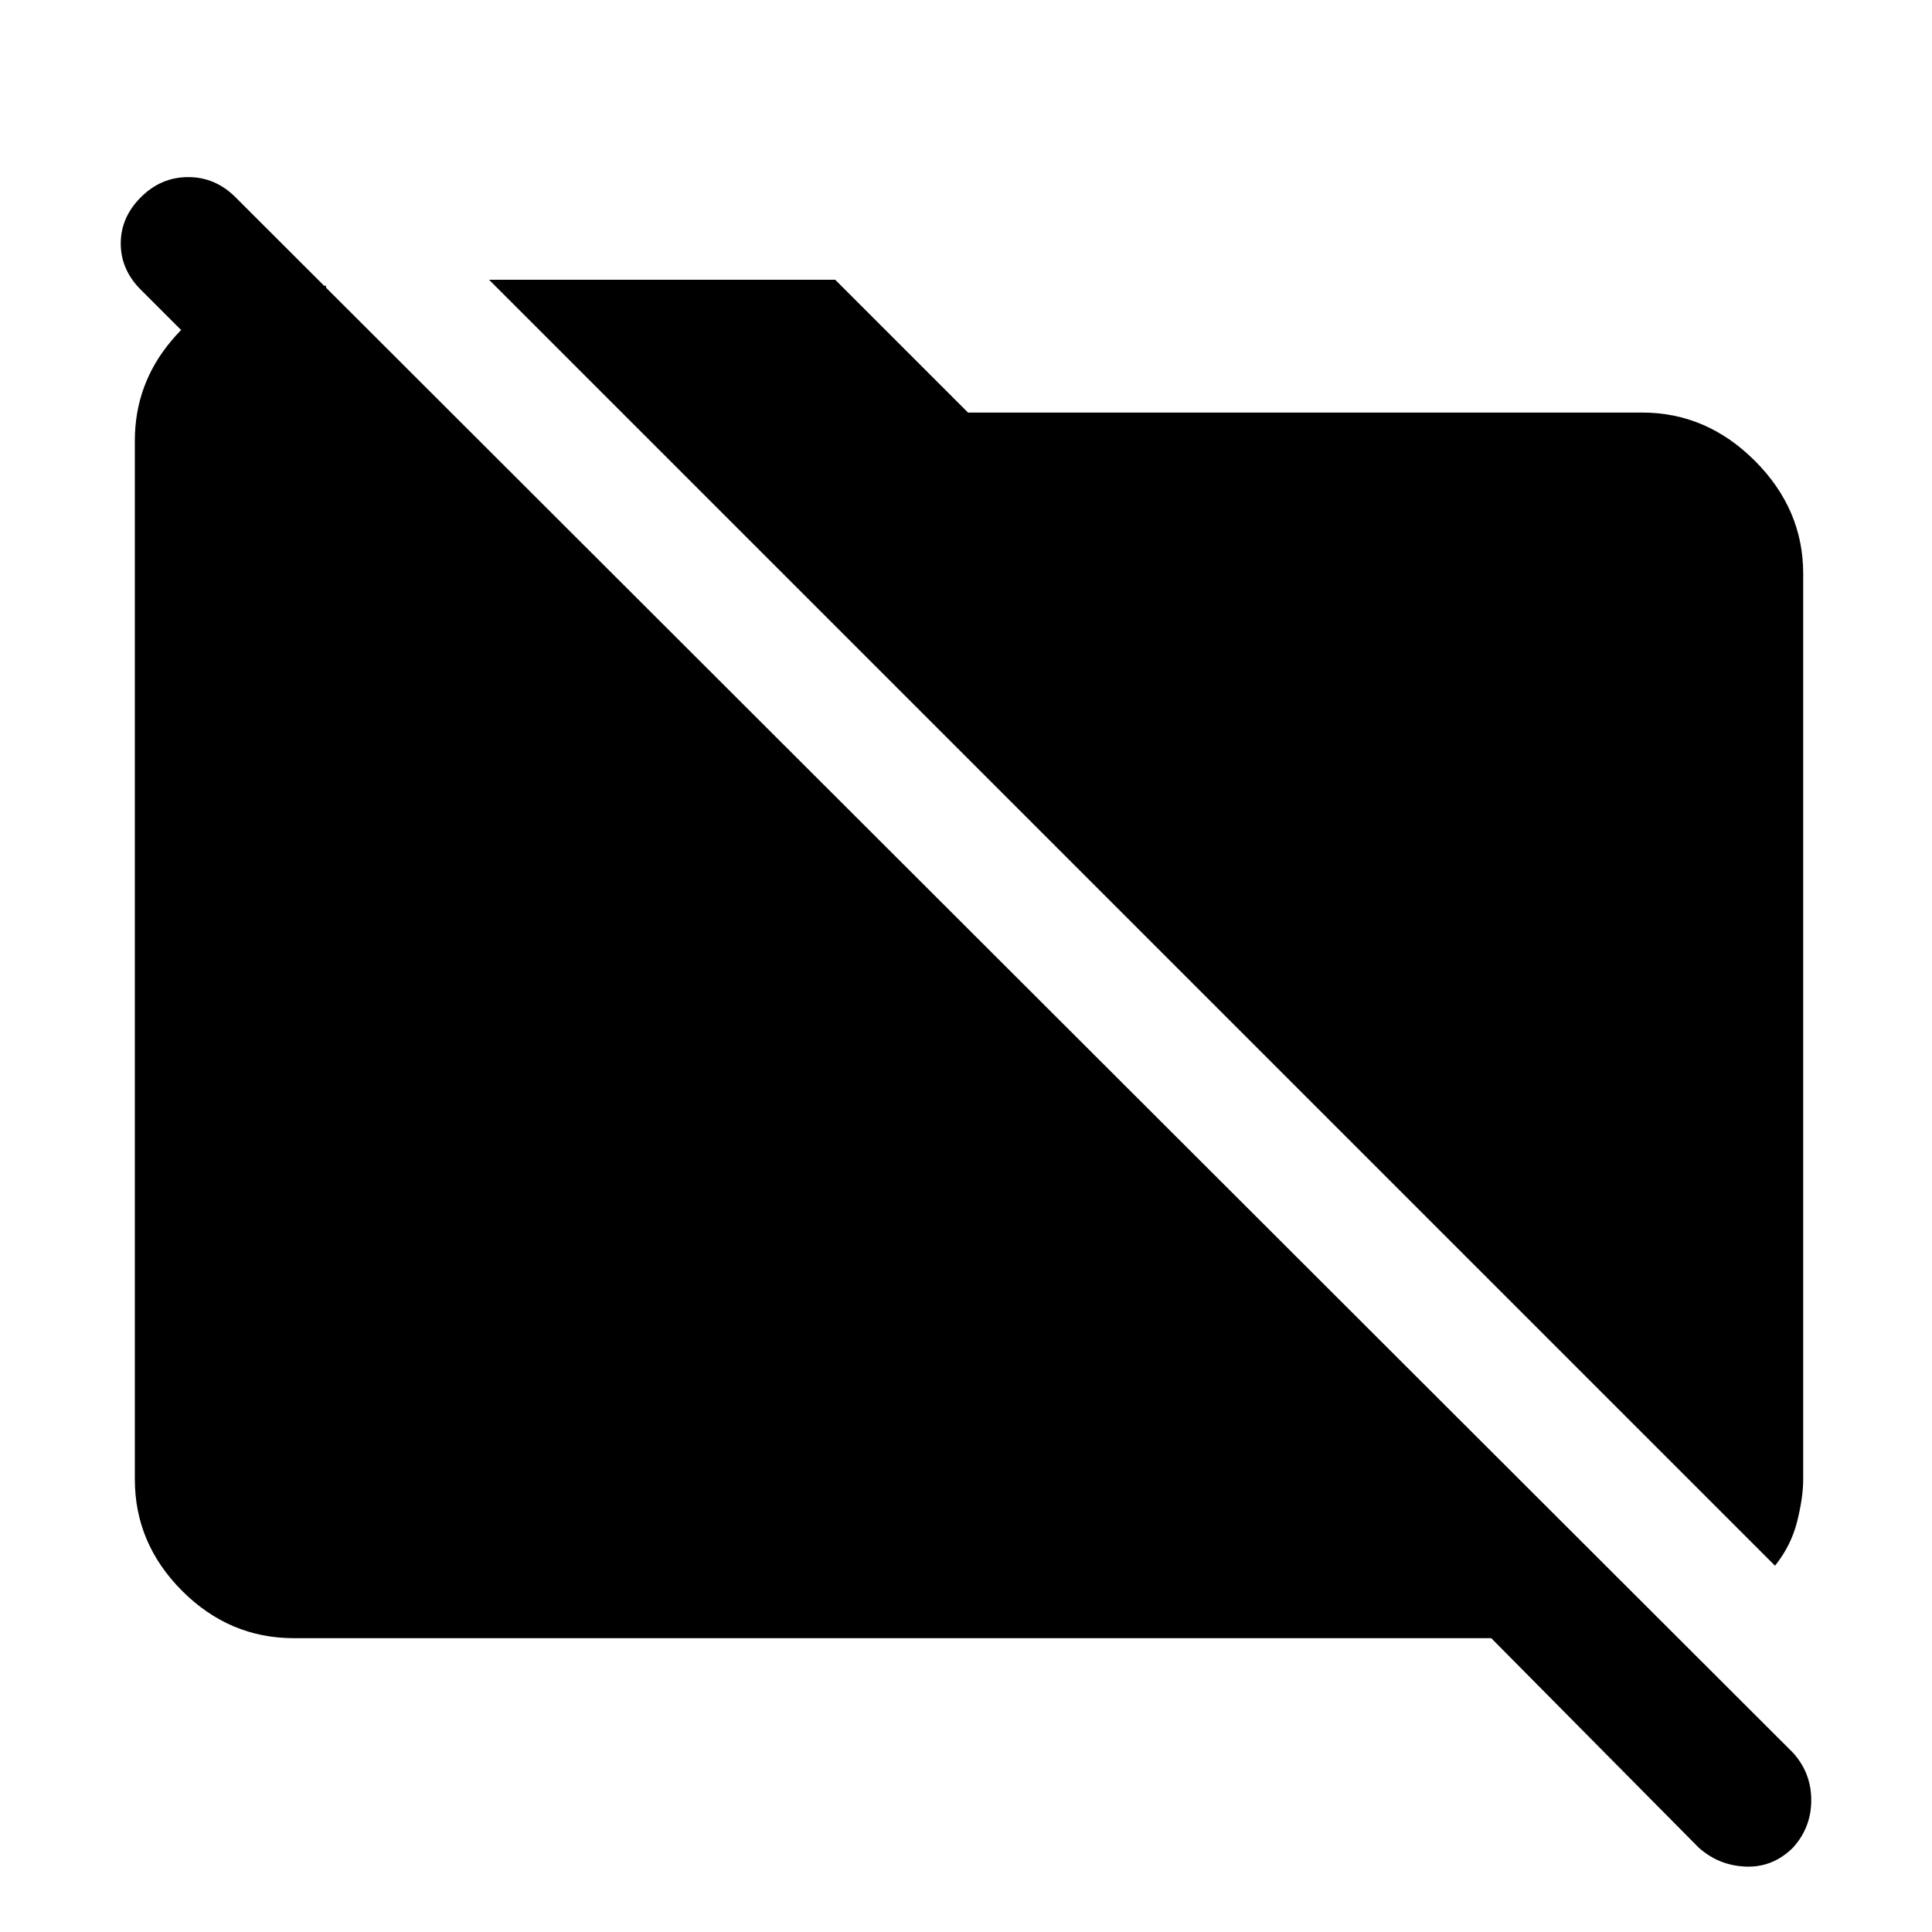 <svg xmlns="http://www.w3.org/2000/svg" width="48" height="48"><path d="M44.1 38.9 12.15 6.95h8.6l3.3 3.3H40.8q1.6 0 2.8 1.2 1.2 1.2 1.2 2.8v22.5q0 .45-.15 1.05-.15.6-.55 1.1zm-1.9 7-5.15-5.2H7.3q-1.6 0-2.775-1.175Q3.35 38.35 3.35 36.75v-25.8q0-1.4.9-2.475.9-1.075 2.2-1.375H8.1v4.7L3.5 7.2Q3 6.7 3 6.05q0-.65.5-1.15.5-.5 1.175-.5t1.175.5l38.7 38.65q.45.5.45 1.175t-.45 1.175q-.5.5-1.175.475-.675-.025-1.175-.475z"/></svg>